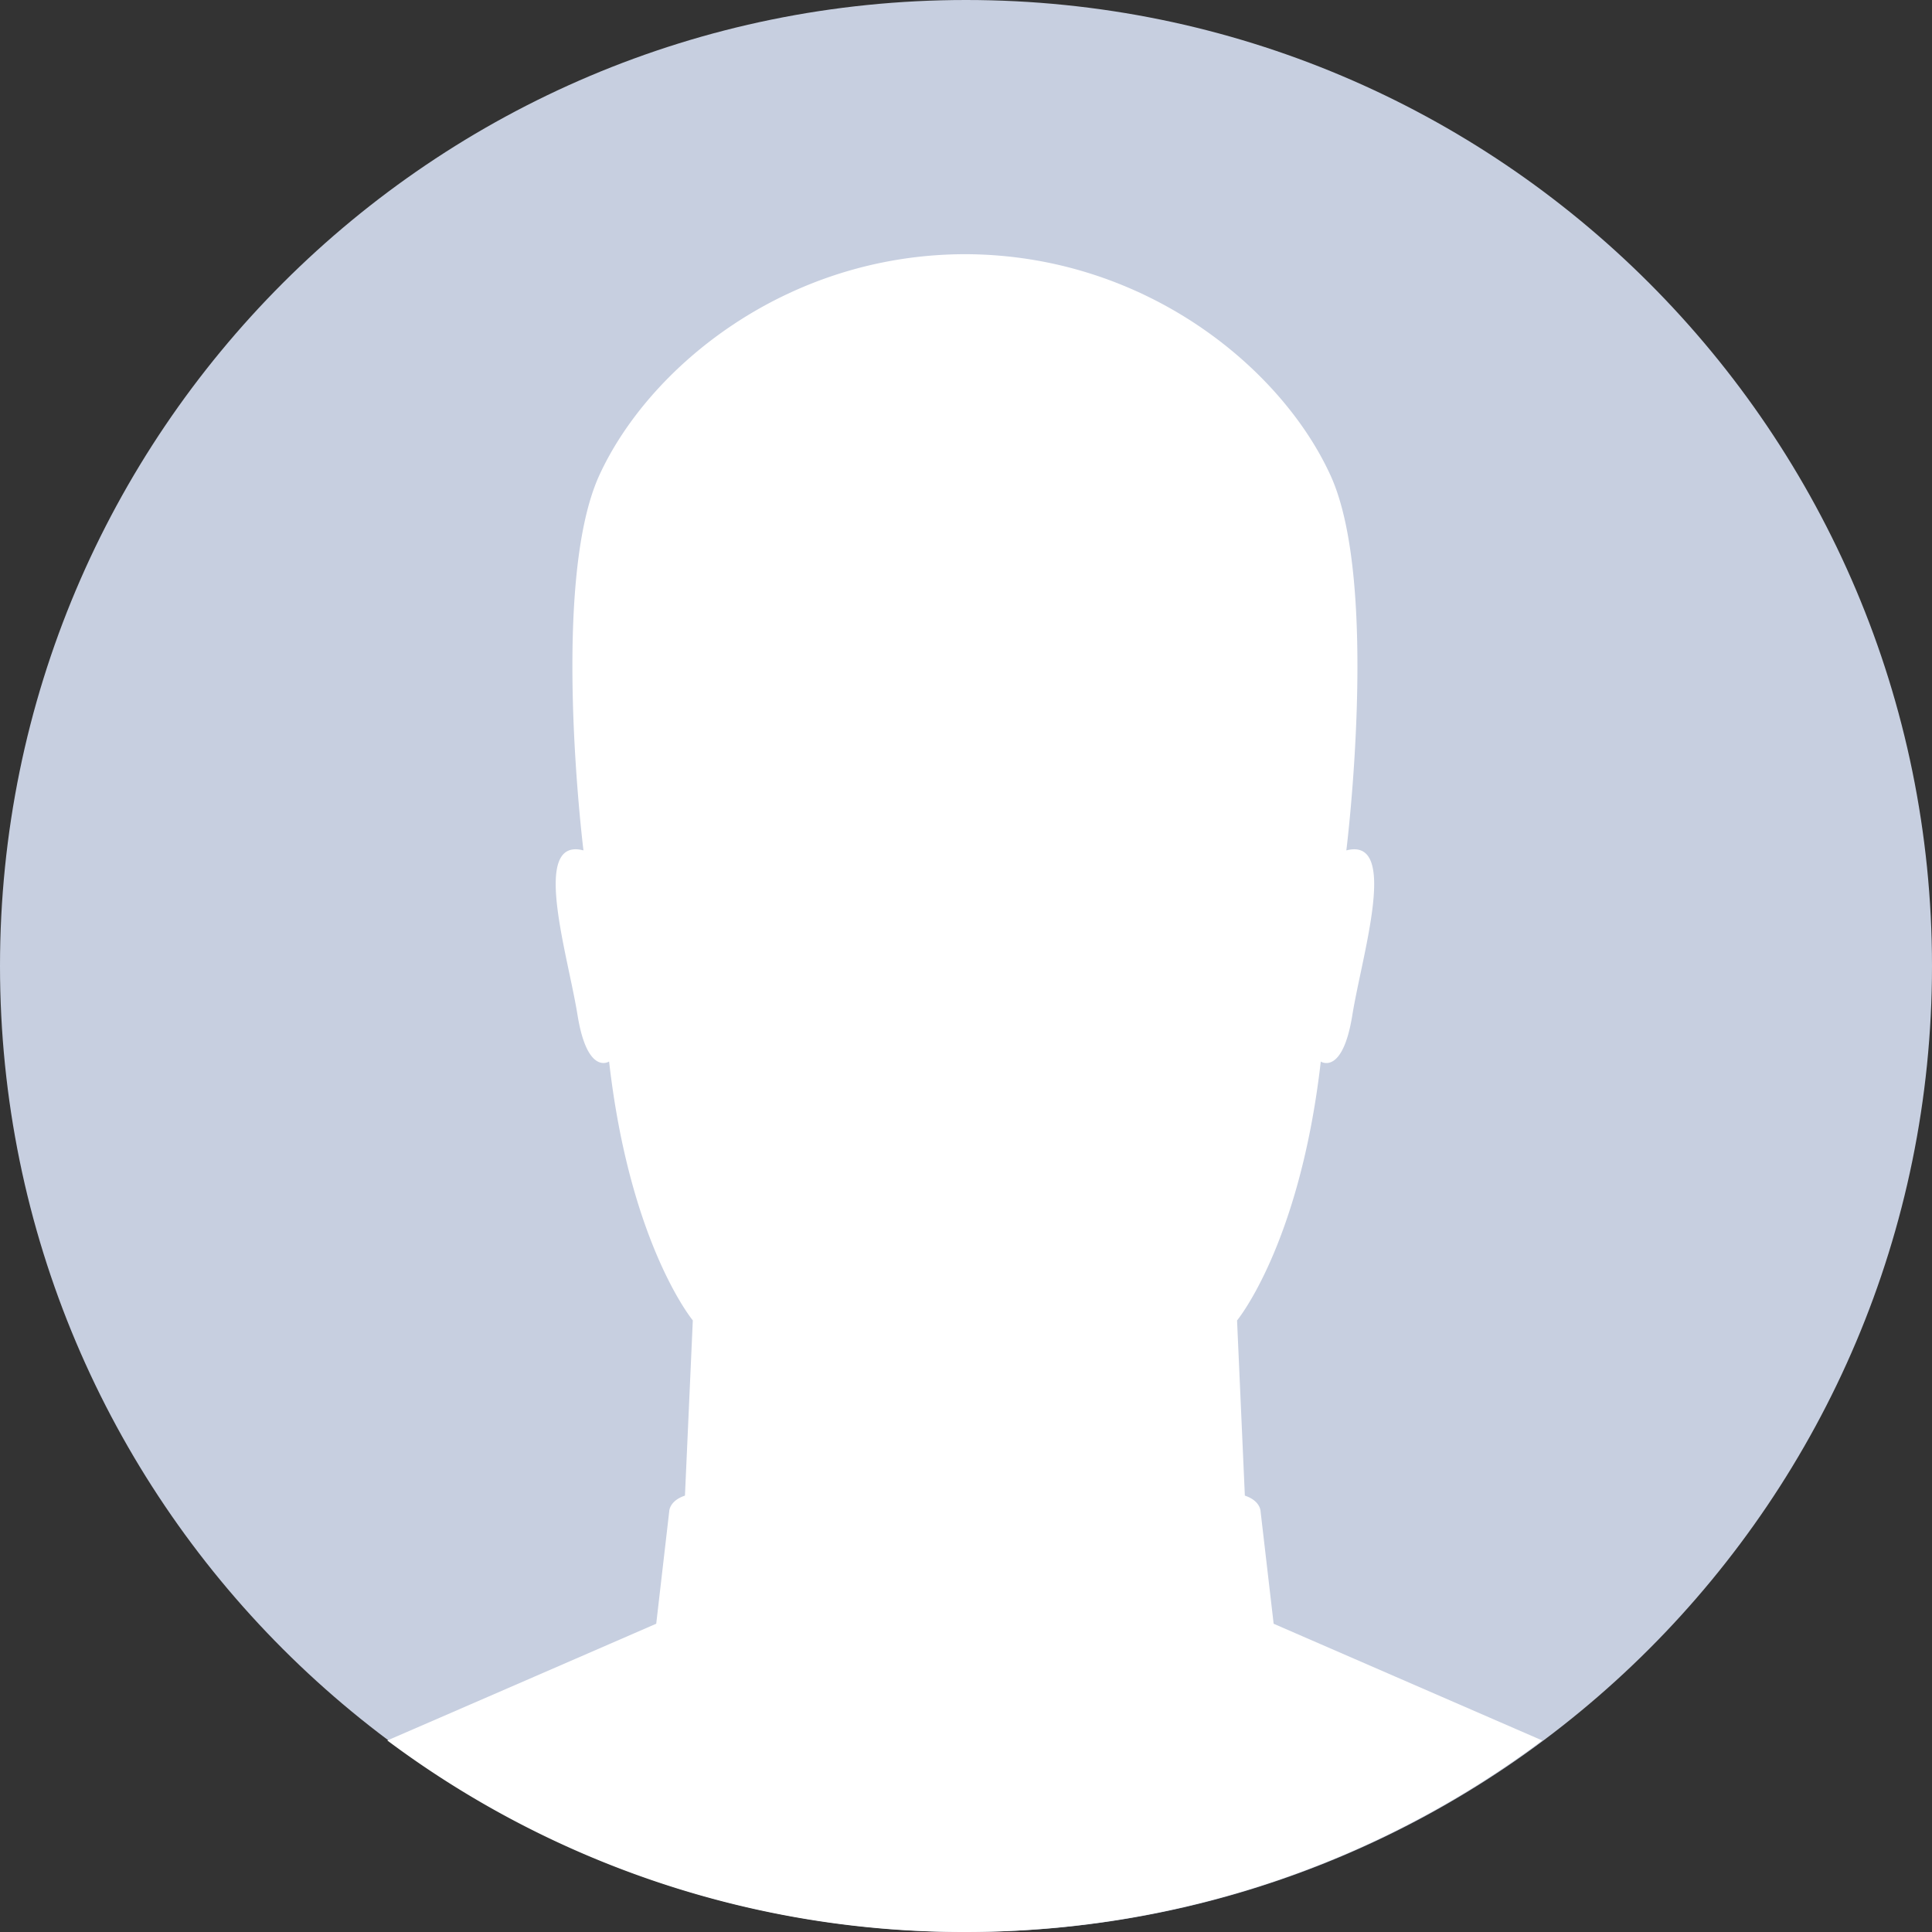 <svg width="30" height="30" viewBox="0 0 30 30" fill="none" xmlns="http://www.w3.org/2000/svg">
    <rect x="0" y="0" width="30" height="30" fill="#333333" stroke="none"/>
    <path d="M15 30c8.284 0 15-6.716 15-15 0-8.284-6.716-15-15-15C6.716 0 0 6.716 0 15c0 8.284 6.716 15 15 15z" fill="#C7CFE0"/>
    <path d="m19.777 25.213-.203-1.746s0-.162-.244-.243l-.121-2.72s.975-1.178 1.3-4.02c0 0 .338.223.49-.721.152-.944.73-2.772-.093-2.558 0 0 .518-4.142-.243-5.817-.76-1.672-2.885-3.435-5.68-3.441-2.794.006-4.918 1.769-5.68 3.44-.76 1.676-.243 5.818-.243 5.818-.822-.214-.243 1.614-.092 2.558.153.944.49.72.49.72.324 2.843 1.3 4.02 1.3 4.02l-.122 2.721c-.244.081-.244.243-.244.243l-.202 1.746s-1.977.86-4.176 1.813A14.935 14.935 0 0 0 14.98 30c3.364 0 6.468-1.106 8.968-2.974l-4.172-1.813z" fill="#fff"/>
</svg>
